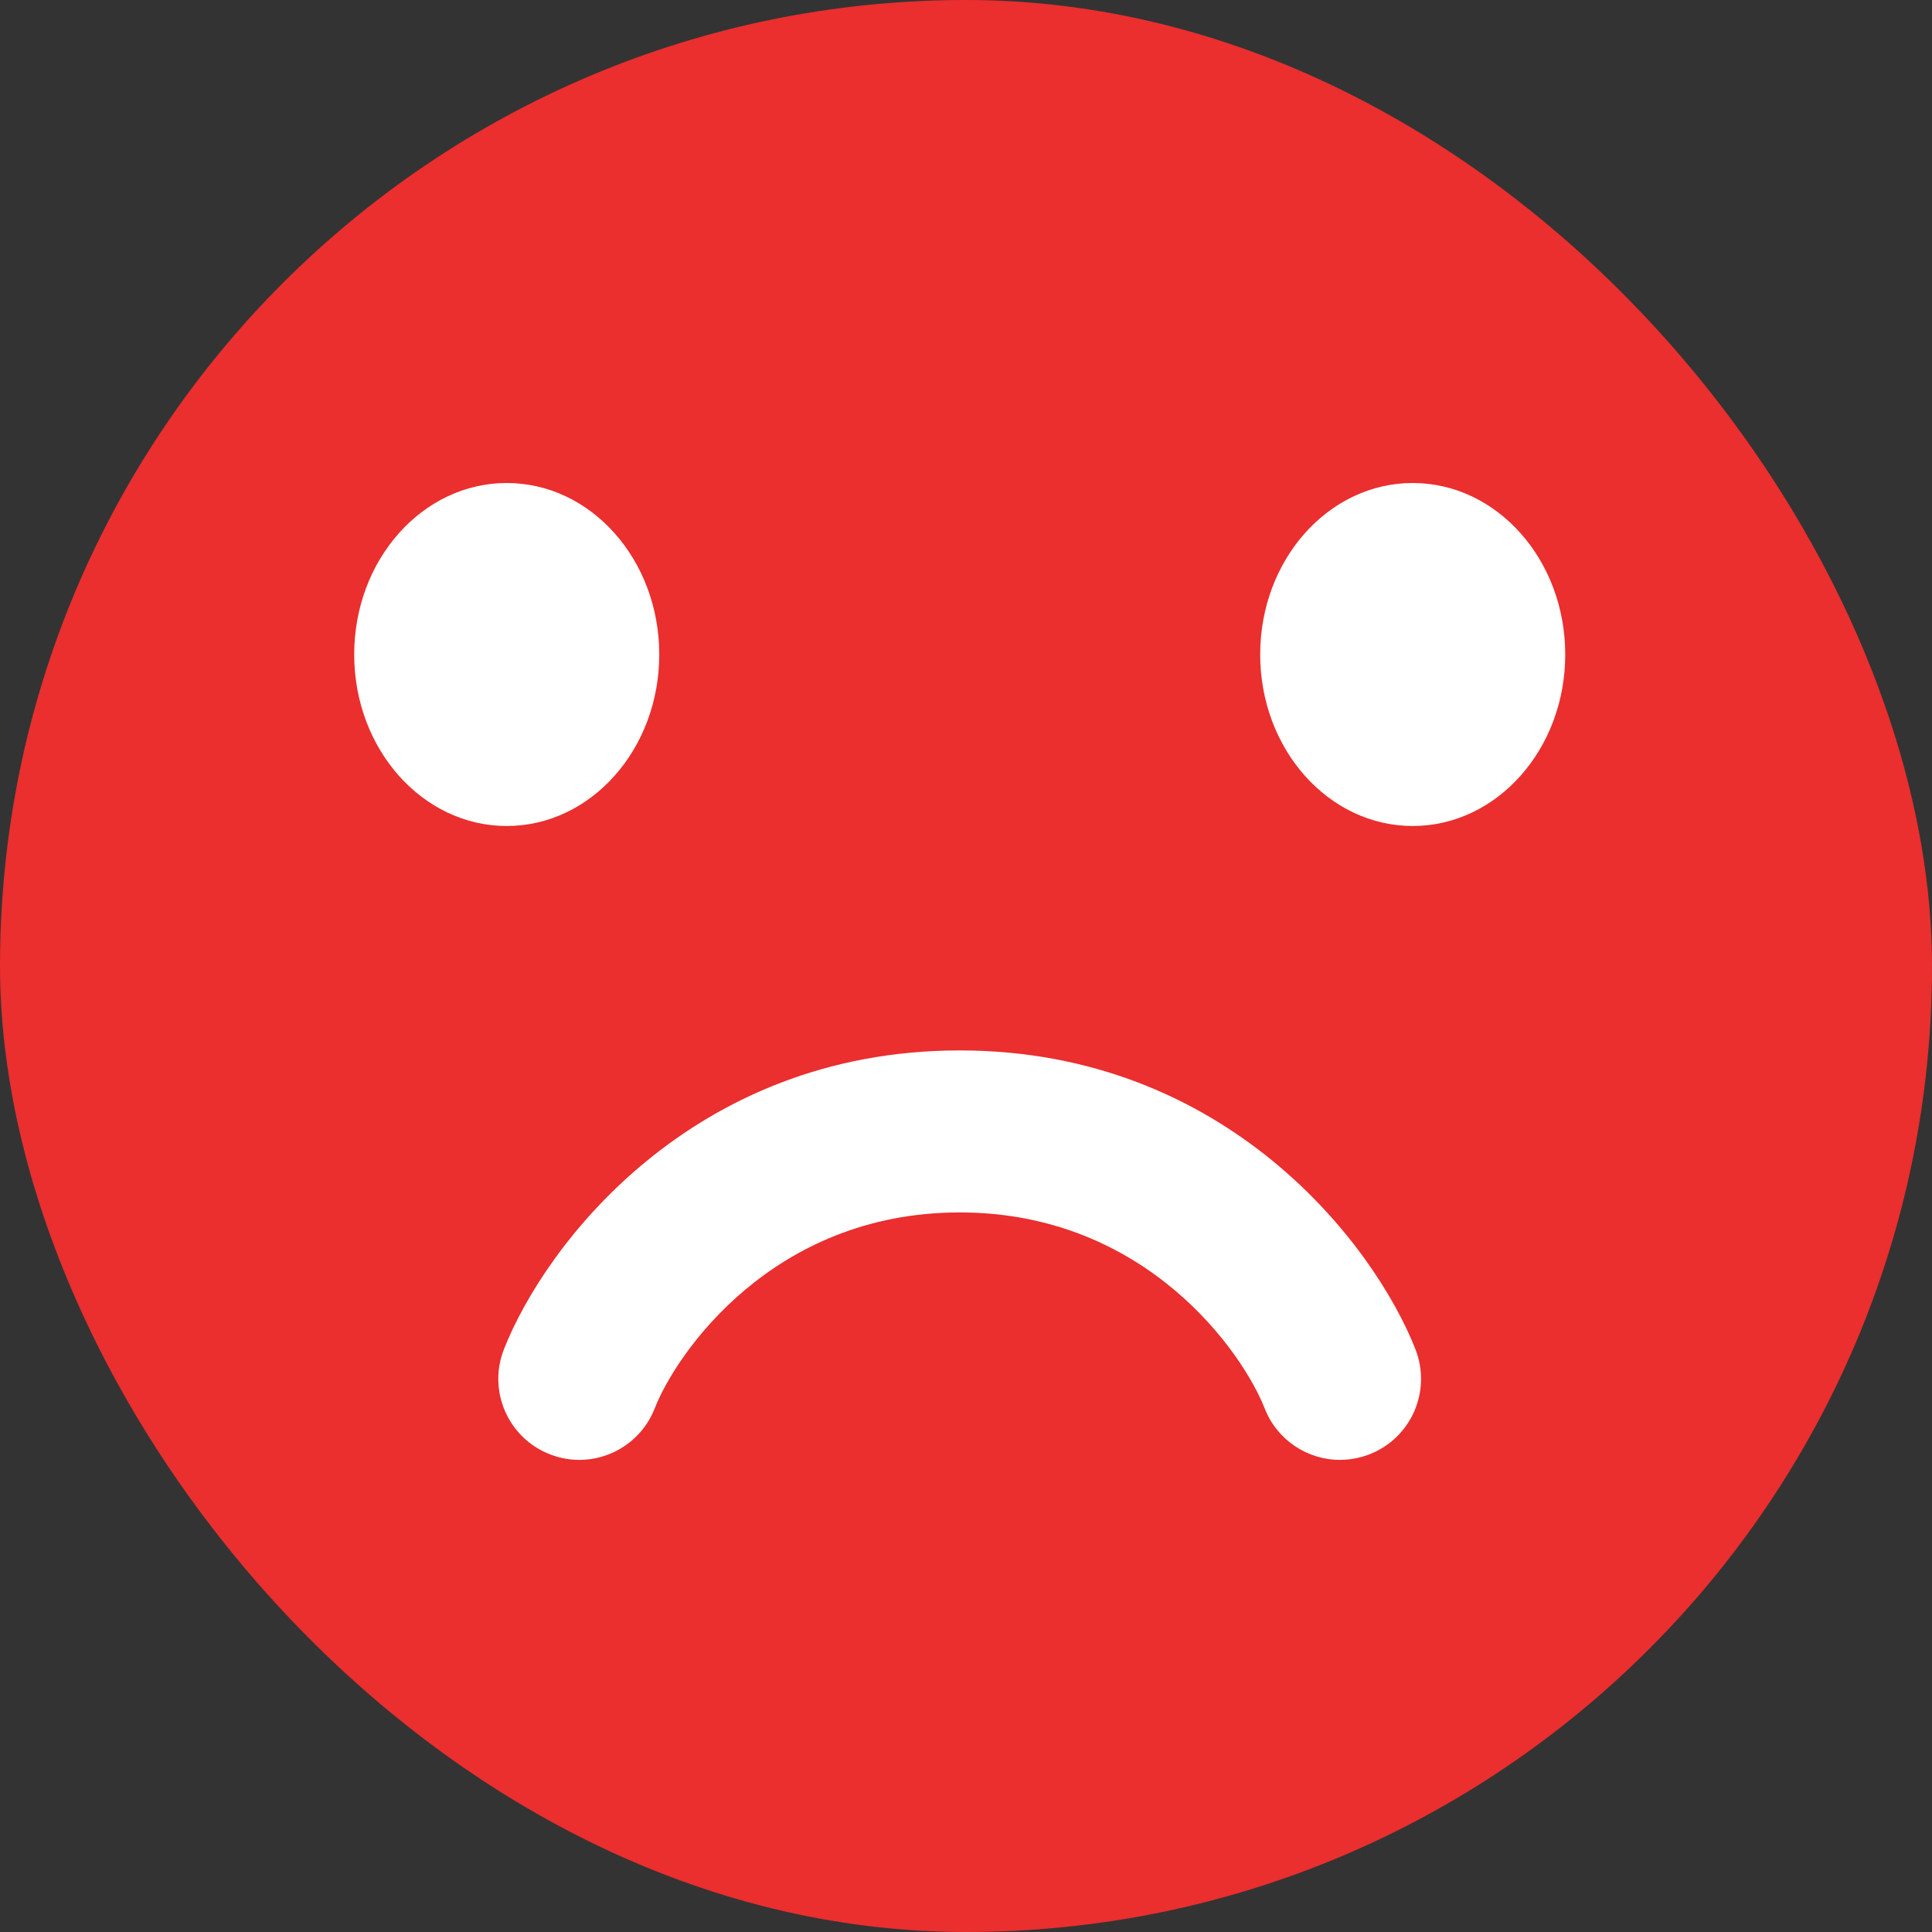 <svg width="60" height="60" viewBox="0 0 60 60" fill="none" xmlns="http://www.w3.org/2000/svg">
<rect x="0" y="0" width="60" height="60" fill="#333333" stroke="none"/>
<rect width="60" height="60" rx="30" fill="#EB2E2E"/>
<path d="M43.873 25.652C46.489 25.652 48.61 23.267 48.61 20.326C48.61 17.384 46.489 15 43.873 15C41.257 15 39.136 17.384 39.136 20.326C39.136 23.267 41.257 25.652 43.873 25.652Z" fill="white"/>
<path d="M15.737 25.652C18.353 25.652 20.474 23.267 20.474 20.326C20.474 17.384 18.353 15 15.737 15C13.121 15 11 17.384 11 20.326C11 23.267 13.121 25.652 15.737 25.652Z" fill="white"/>
<path d="M41.619 45.339C40.614 45.339 39.664 44.733 39.276 43.739C38.614 42.046 35.622 37.653 29.804 37.653C23.986 37.653 20.994 42.046 20.332 43.739C19.827 45.032 18.368 45.671 17.075 45.164C15.781 44.658 15.142 43.2 15.649 41.906C16.906 38.695 21.481 32.622 29.804 32.622C38.127 32.622 42.703 38.695 43.959 41.906C44.464 43.2 43.827 44.658 42.533 45.164C42.232 45.281 41.922 45.337 41.619 45.337V45.339Z" fill="white"/>
</svg>
